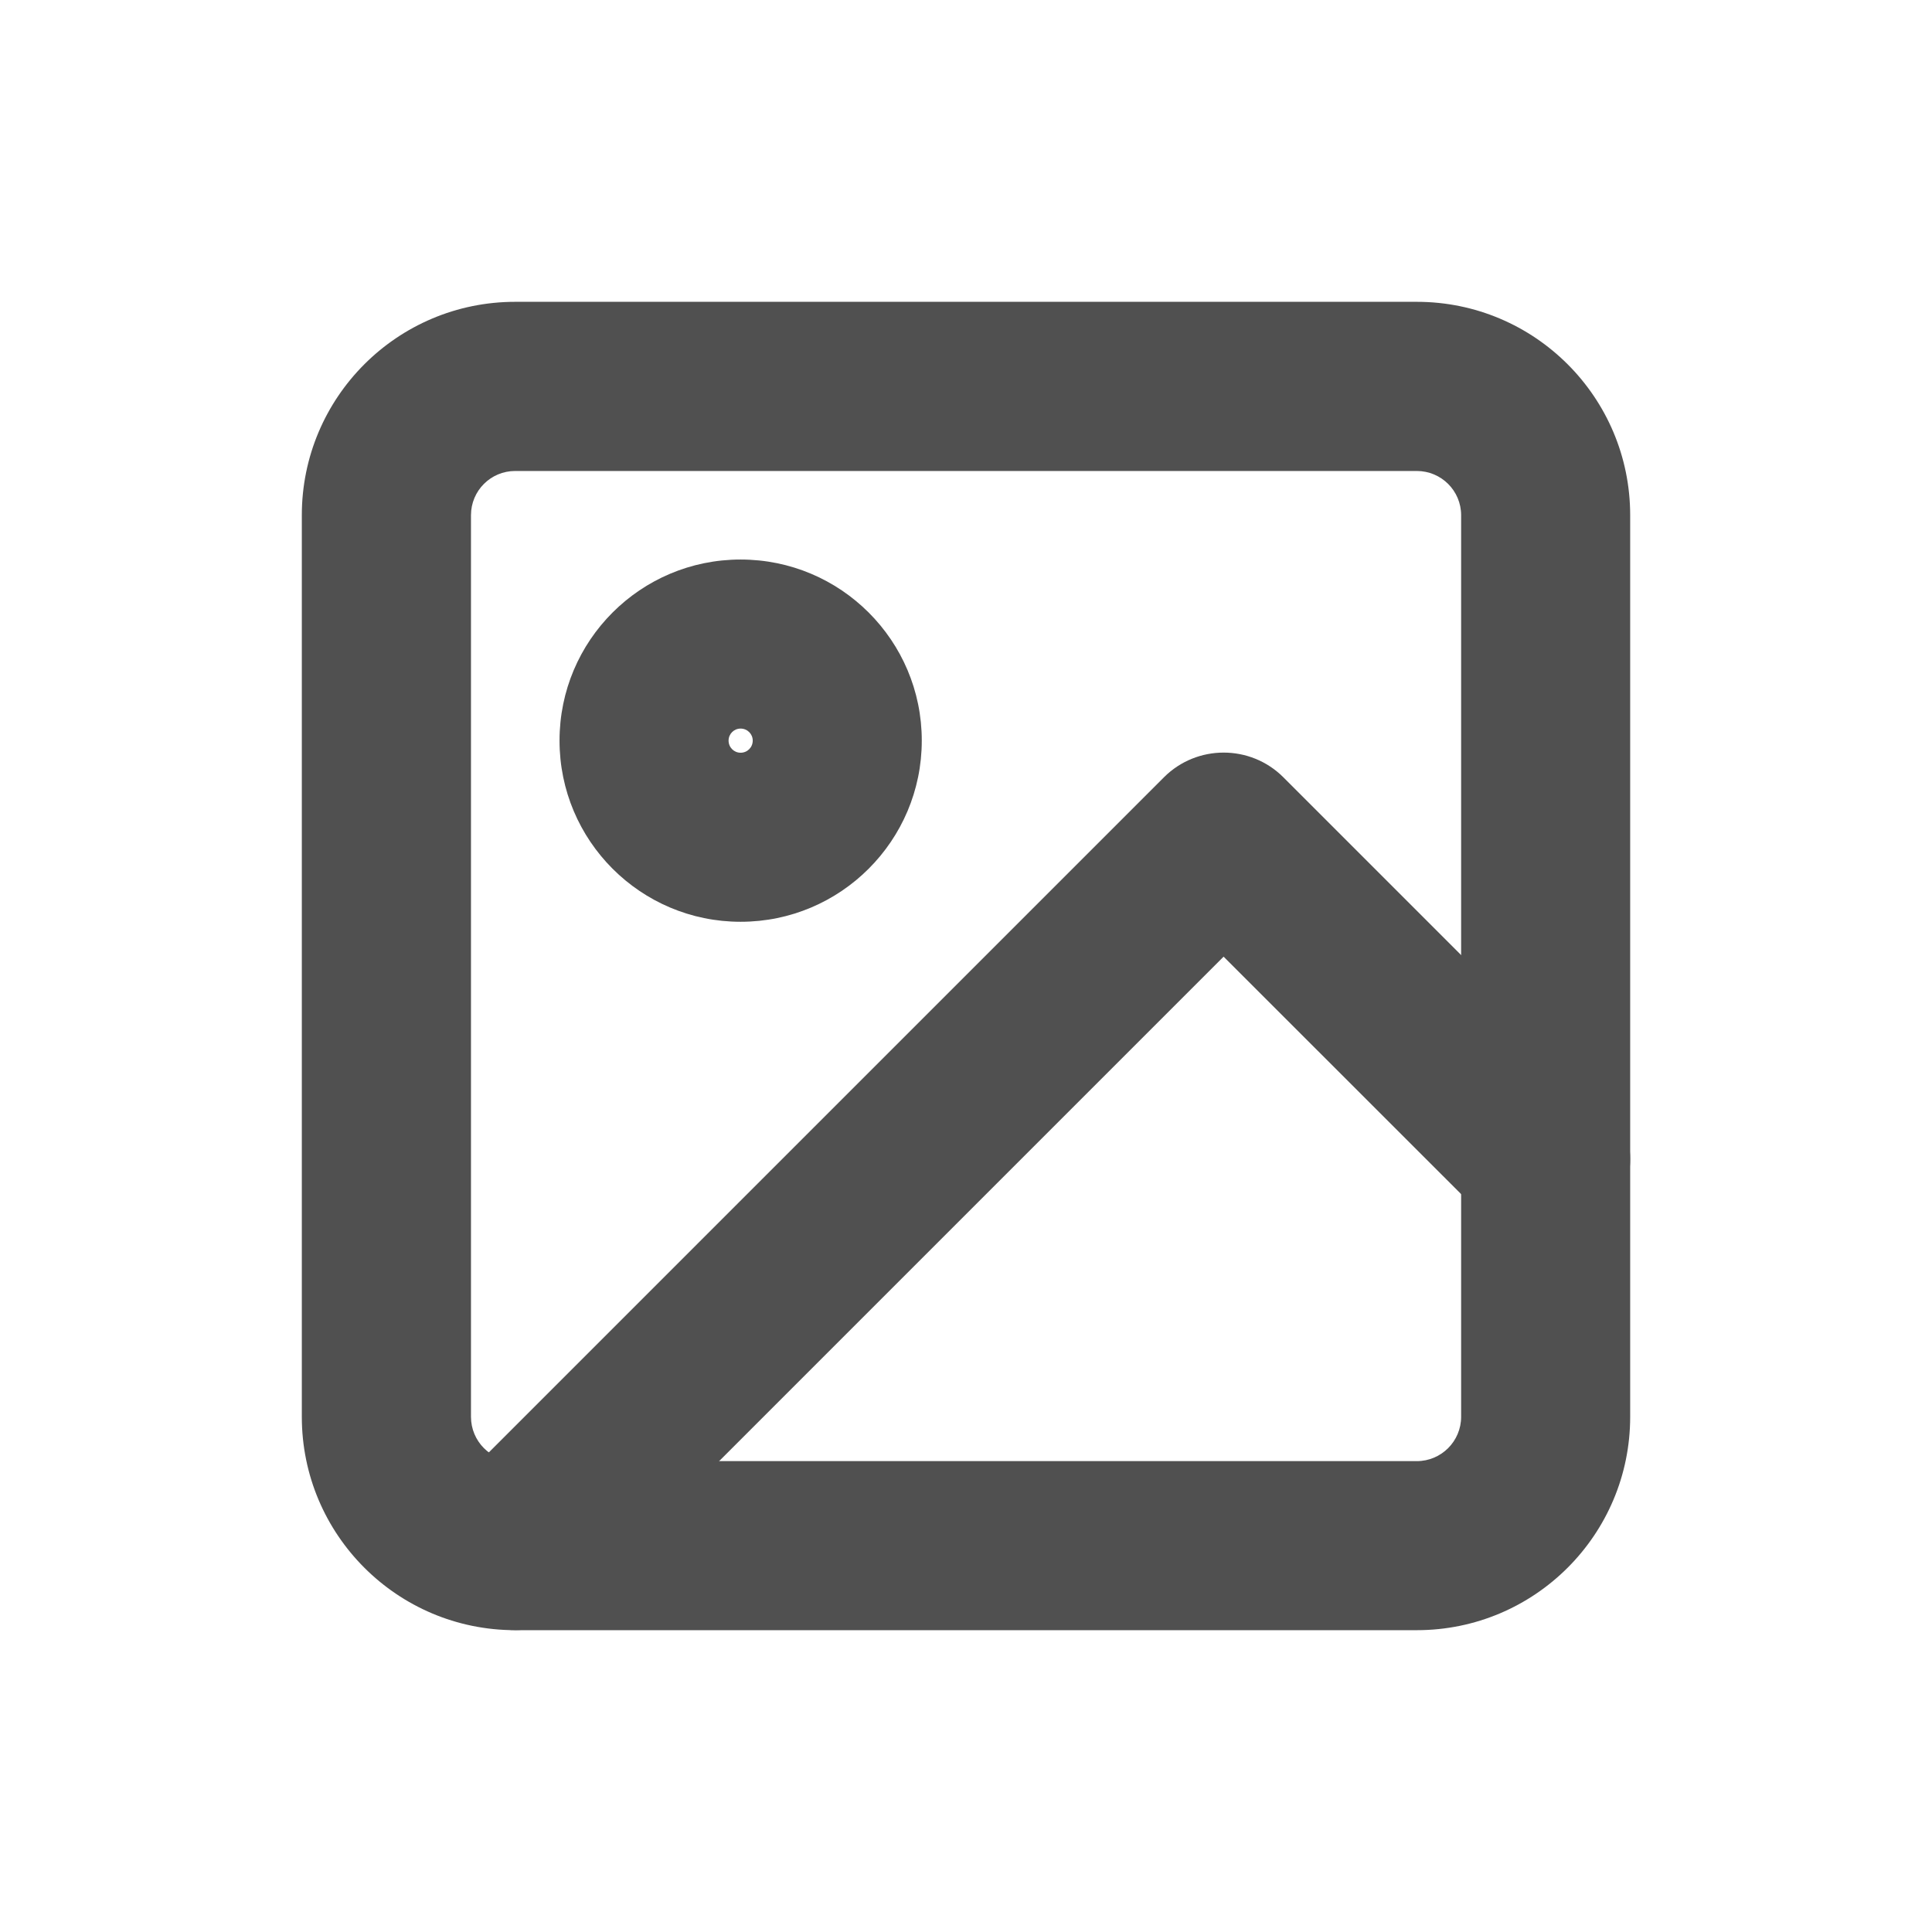 <svg width="18" height="18" viewBox="0 0 18 18" fill="none" xmlns="http://www.w3.org/2000/svg">
<path fill-rule="evenodd" clip-rule="evenodd" d="M4.8 4.2C4.469 4.2 4.2 4.469 4.2 4.8V13.2C4.2 13.531 4.469 13.8 4.8 13.8H13.2C13.531 13.8 13.8 13.531 13.8 13.2V4.8C13.8 4.469 13.531 4.2 13.2 4.2H4.8ZM3 4.8C3 3.806 3.806 3 4.8 3H13.2C14.194 3 15 3.806 15 4.8V13.2C15 14.194 14.194 15 13.2 15H4.8C3.806 15 3 14.194 3 13.2V4.8Z" fill="#505050"/>
<path fill-rule="evenodd" clip-rule="evenodd" d="M2.812 4.8C2.812 3.702 3.702 2.812 4.8 2.812H13.2C14.298 2.812 15.188 3.702 15.188 4.8V13.2C15.188 14.298 14.298 15.188 13.2 15.188H4.8C3.702 15.188 2.812 14.298 2.812 13.2V4.8ZM4.8 3.188C3.909 3.188 3.188 3.909 3.188 4.8V13.2C3.188 14.091 3.909 14.812 4.8 14.812H13.2C14.091 14.812 14.812 14.091 14.812 13.2V4.8C14.812 3.909 14.091 3.188 13.2 3.188H4.8ZM4.8 4.388C4.572 4.388 4.388 4.572 4.388 4.8V13.2C4.388 13.428 4.572 13.613 4.8 13.613H13.2C13.428 13.613 13.613 13.428 13.613 13.2V4.8C13.613 4.572 13.428 4.388 13.2 4.388H4.8ZM4.013 4.8C4.013 4.365 4.365 4.013 4.8 4.013H13.2C13.635 4.013 13.988 4.365 13.988 4.8V13.2C13.988 13.635 13.635 13.988 13.2 13.988H4.8C4.365 13.988 4.013 13.635 4.013 13.2V4.8Z" fill="#505050"/>
<path fill-rule="evenodd" clip-rule="evenodd" d="M6.9 6.6C6.735 6.6 6.6 6.735 6.6 6.9C6.6 7.066 6.735 7.2 6.9 7.2C7.066 7.2 7.2 7.066 7.2 6.9C7.2 6.735 7.066 6.6 6.9 6.6ZM5.4 6.9C5.4 6.072 6.072 5.4 6.9 5.4C7.729 5.4 8.4 6.072 8.4 6.9C8.4 7.729 7.729 8.4 6.9 8.4C6.072 8.4 5.4 7.729 5.4 6.9Z" fill="#505050"/>
<path fill-rule="evenodd" clip-rule="evenodd" d="M5.213 6.9C5.213 5.968 5.968 5.213 6.9 5.213C7.832 5.213 8.588 5.968 8.588 6.9C8.588 7.832 7.832 8.588 6.9 8.588C5.968 8.588 5.213 7.832 5.213 6.9ZM6.9 5.588C6.176 5.588 5.588 6.176 5.588 6.9C5.588 7.625 6.176 8.213 6.9 8.213C7.625 8.213 8.213 7.625 8.213 6.9C8.213 6.176 7.625 5.588 6.9 5.588ZM6.9 6.788C6.838 6.788 6.788 6.838 6.788 6.9C6.788 6.963 6.838 7.013 6.9 7.013C6.963 7.013 7.013 6.963 7.013 6.9C7.013 6.838 6.963 6.788 6.9 6.788ZM6.413 6.9C6.413 6.631 6.631 6.413 6.9 6.413C7.17 6.413 7.388 6.631 7.388 6.9C7.388 7.17 7.17 7.388 6.9 7.388C6.631 7.388 6.413 7.17 6.413 6.9Z" fill="#505050"/>
<path fill-rule="evenodd" clip-rule="evenodd" d="M10.976 7.375C11.21 7.141 11.59 7.141 11.825 7.375L14.825 10.375C15.059 10.609 15.059 10.989 14.825 11.223C14.59 11.458 14.21 11.458 13.976 11.223L11.4 8.648L5.225 14.823C4.99 15.058 4.61 15.058 4.376 14.823C4.142 14.589 4.142 14.209 4.376 13.975L10.976 7.375Z" fill="#505050"/>
<path fill-rule="evenodd" clip-rule="evenodd" d="M10.844 7.242C11.151 6.935 11.65 6.935 11.957 7.242L14.957 10.242C15.265 10.55 15.265 11.049 14.957 11.356C14.65 11.664 14.151 11.664 13.844 11.356L11.4 8.913L5.357 14.956C5.05 15.264 4.551 15.264 4.244 14.956C3.936 14.649 3.936 14.15 4.244 13.842L10.844 7.242ZM11.692 7.508C11.531 7.346 11.27 7.346 11.109 7.508L4.509 14.107C4.348 14.269 4.348 14.53 4.509 14.691C4.67 14.852 4.931 14.852 5.092 14.691L11.268 8.515C11.341 8.442 11.46 8.442 11.533 8.515L14.109 11.091C14.27 11.252 14.531 11.252 14.692 11.091C14.853 10.93 14.853 10.669 14.692 10.508L11.692 7.508Z" fill="#505050"/>
</svg>
